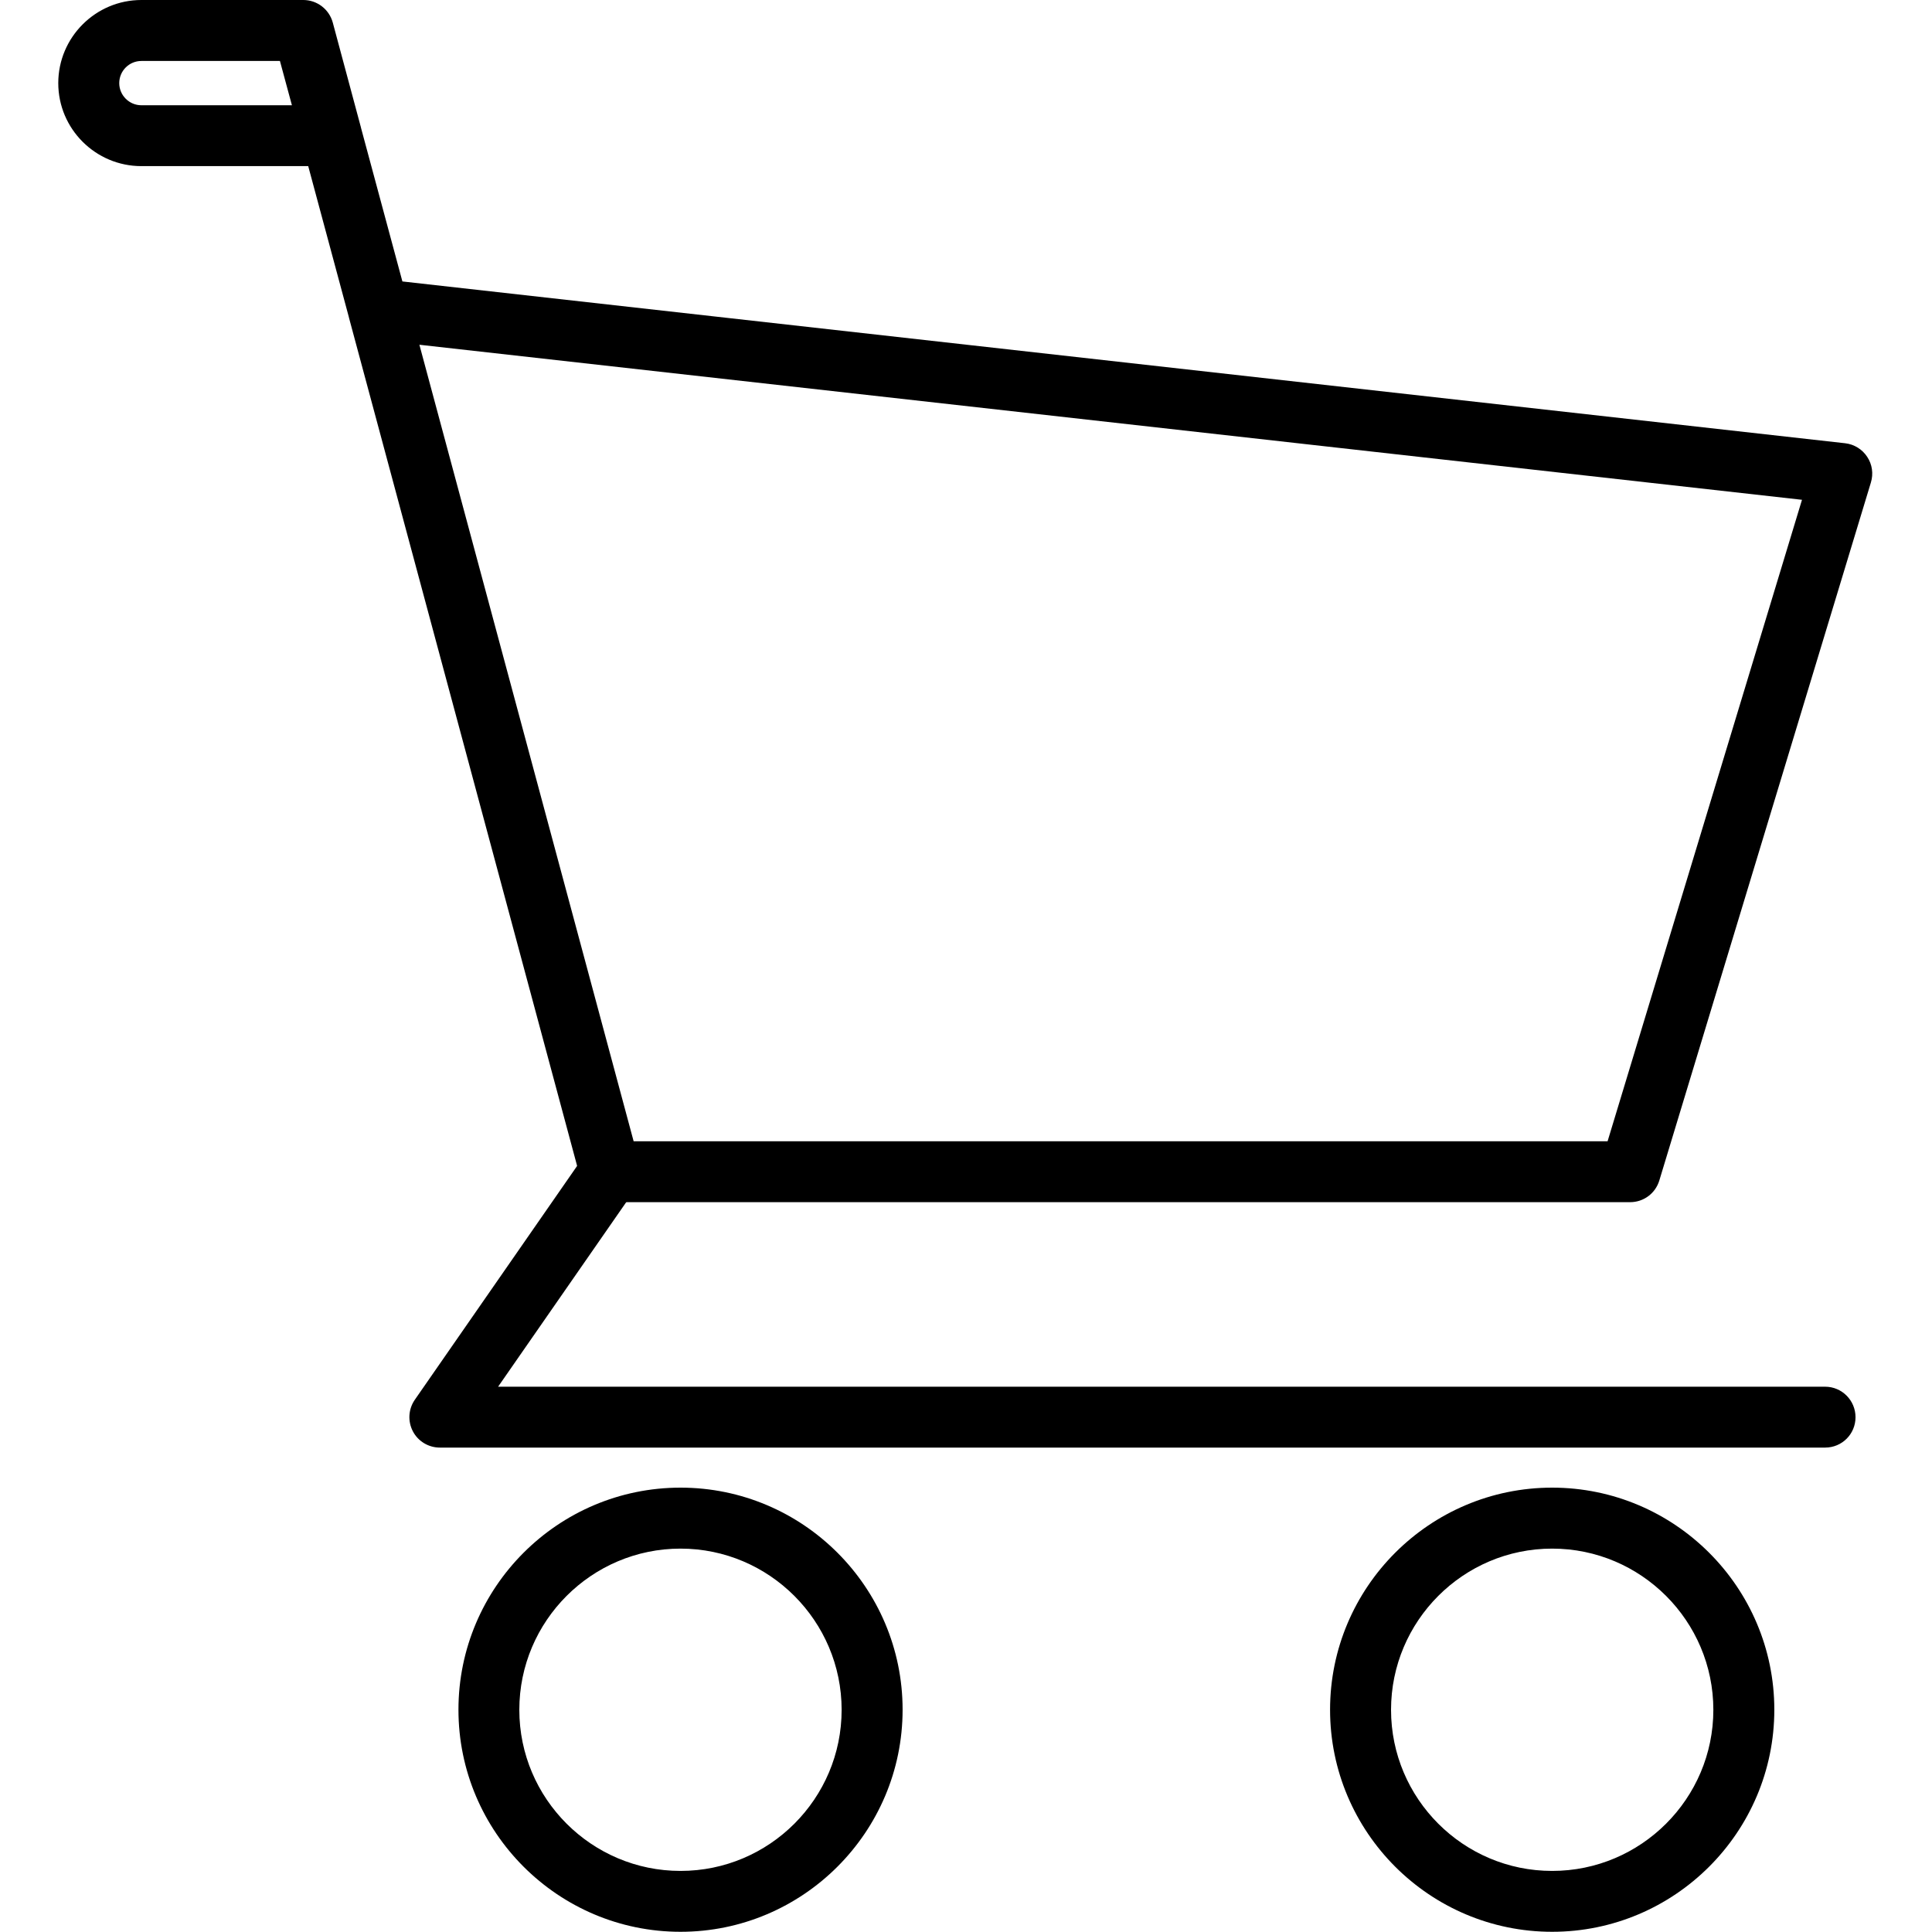 <svg xmlns="http://www.w3.org/2000/svg" xmlns:xlink="http://www.w3.org/1999/xlink" width="100" zoomAndPan="magnify" viewBox="0 0 75 75" height="100" preserveAspectRatio="xMidYMid meet" version="1.0"><defs><clipPath id="1521cc6b66"><path d="M 2.25 0 L 72.75 0 L 72.75 47 L 2.25 47 Z M 2.25 0 " clip-rule="nonzero"/></clipPath><clipPath id="b50c80a86e"><path d="M 15 44 L 72.75 44 L 72.75 57 L 15 57 Z M 15 44 " clip-rule="nonzero"/></clipPath></defs><g clip-path="url(#1521cc6b66)"><path fill="#000000" d="M 63.281 46.668 L 23.688 46.668 C 23.156 46.668 22.688 46.309 22.547 45.793 L 13.551 12.348 C 13.547 12.332 13.543 12.312 13.539 12.297 L 11.965 6.449 L 5.488 6.449 C 3.711 6.449 2.262 5.004 2.262 3.227 C 2.262 1.449 3.711 0 5.488 0 L 11.773 0 C 12.309 0 12.777 0.359 12.918 0.875 L 14.008 4.934 C 14.012 4.949 14.016 4.969 14.02 4.984 L 15.621 10.926 L 71.629 17.207 C 71.977 17.246 72.293 17.441 72.484 17.734 C 72.68 18.027 72.73 18.391 72.629 18.727 L 64.414 45.828 C 64.262 46.328 63.805 46.668 63.281 46.668 Z M 24.598 44.305 L 62.406 44.305 L 69.953 19.402 L 16.281 13.383 Z M 5.488 2.367 C 5.016 2.367 4.629 2.75 4.629 3.227 C 4.629 3.699 5.016 4.086 5.488 4.086 L 11.332 4.086 L 10.867 2.367 Z M 5.488 2.367 " fill-opacity="1" fill-rule="nonzero"/></g><g clip-path="url(#b50c80a86e)"><path fill="#000000" d="M 70.852 56.195 L 17.074 56.195 C 16.637 56.195 16.23 55.953 16.027 55.562 C 15.824 55.172 15.852 54.703 16.102 54.34 L 22.715 44.812 C 23.09 44.277 23.828 44.141 24.363 44.516 C 24.898 44.887 25.031 45.625 24.66 46.164 L 19.336 53.832 L 70.852 53.832 C 71.504 53.832 72.031 54.363 72.031 55.016 C 72.031 55.668 71.508 56.195 70.852 56.195 Z M 70.852 56.195 " fill-opacity="1" fill-rule="nonzero"/></g><path fill="#000000" d="M 26.418 74.992 C 21.664 74.992 17.797 71.125 17.797 66.371 C 17.797 61.617 21.664 57.75 26.418 57.75 C 31.172 57.75 35.039 61.617 35.039 66.371 C 35.039 71.125 31.168 74.992 26.418 74.992 Z M 26.418 60.117 C 22.969 60.117 20.16 62.926 20.16 66.375 C 20.16 69.824 22.969 72.629 26.418 72.629 C 29.867 72.629 32.672 69.824 32.672 66.375 C 32.672 62.926 29.863 60.117 26.418 60.117 Z M 26.418 60.117 " fill-opacity="1" fill-rule="nonzero"/><path fill="#000000" d="M 60.254 74.992 C 55.5 74.992 51.633 71.125 51.633 66.371 C 51.633 61.617 55.5 57.75 60.254 57.75 C 65.008 57.75 68.879 61.617 68.879 66.371 C 68.879 71.125 65.008 74.992 60.254 74.992 Z M 60.254 60.117 C 56.805 60.117 54 62.926 54 66.375 C 54 69.824 56.805 72.629 60.254 72.629 C 63.703 72.629 66.512 69.824 66.512 66.375 C 66.512 62.926 63.703 60.117 60.254 60.117 Z M 60.254 60.117 " fill-opacity="1" fill-rule="nonzero"/></svg>